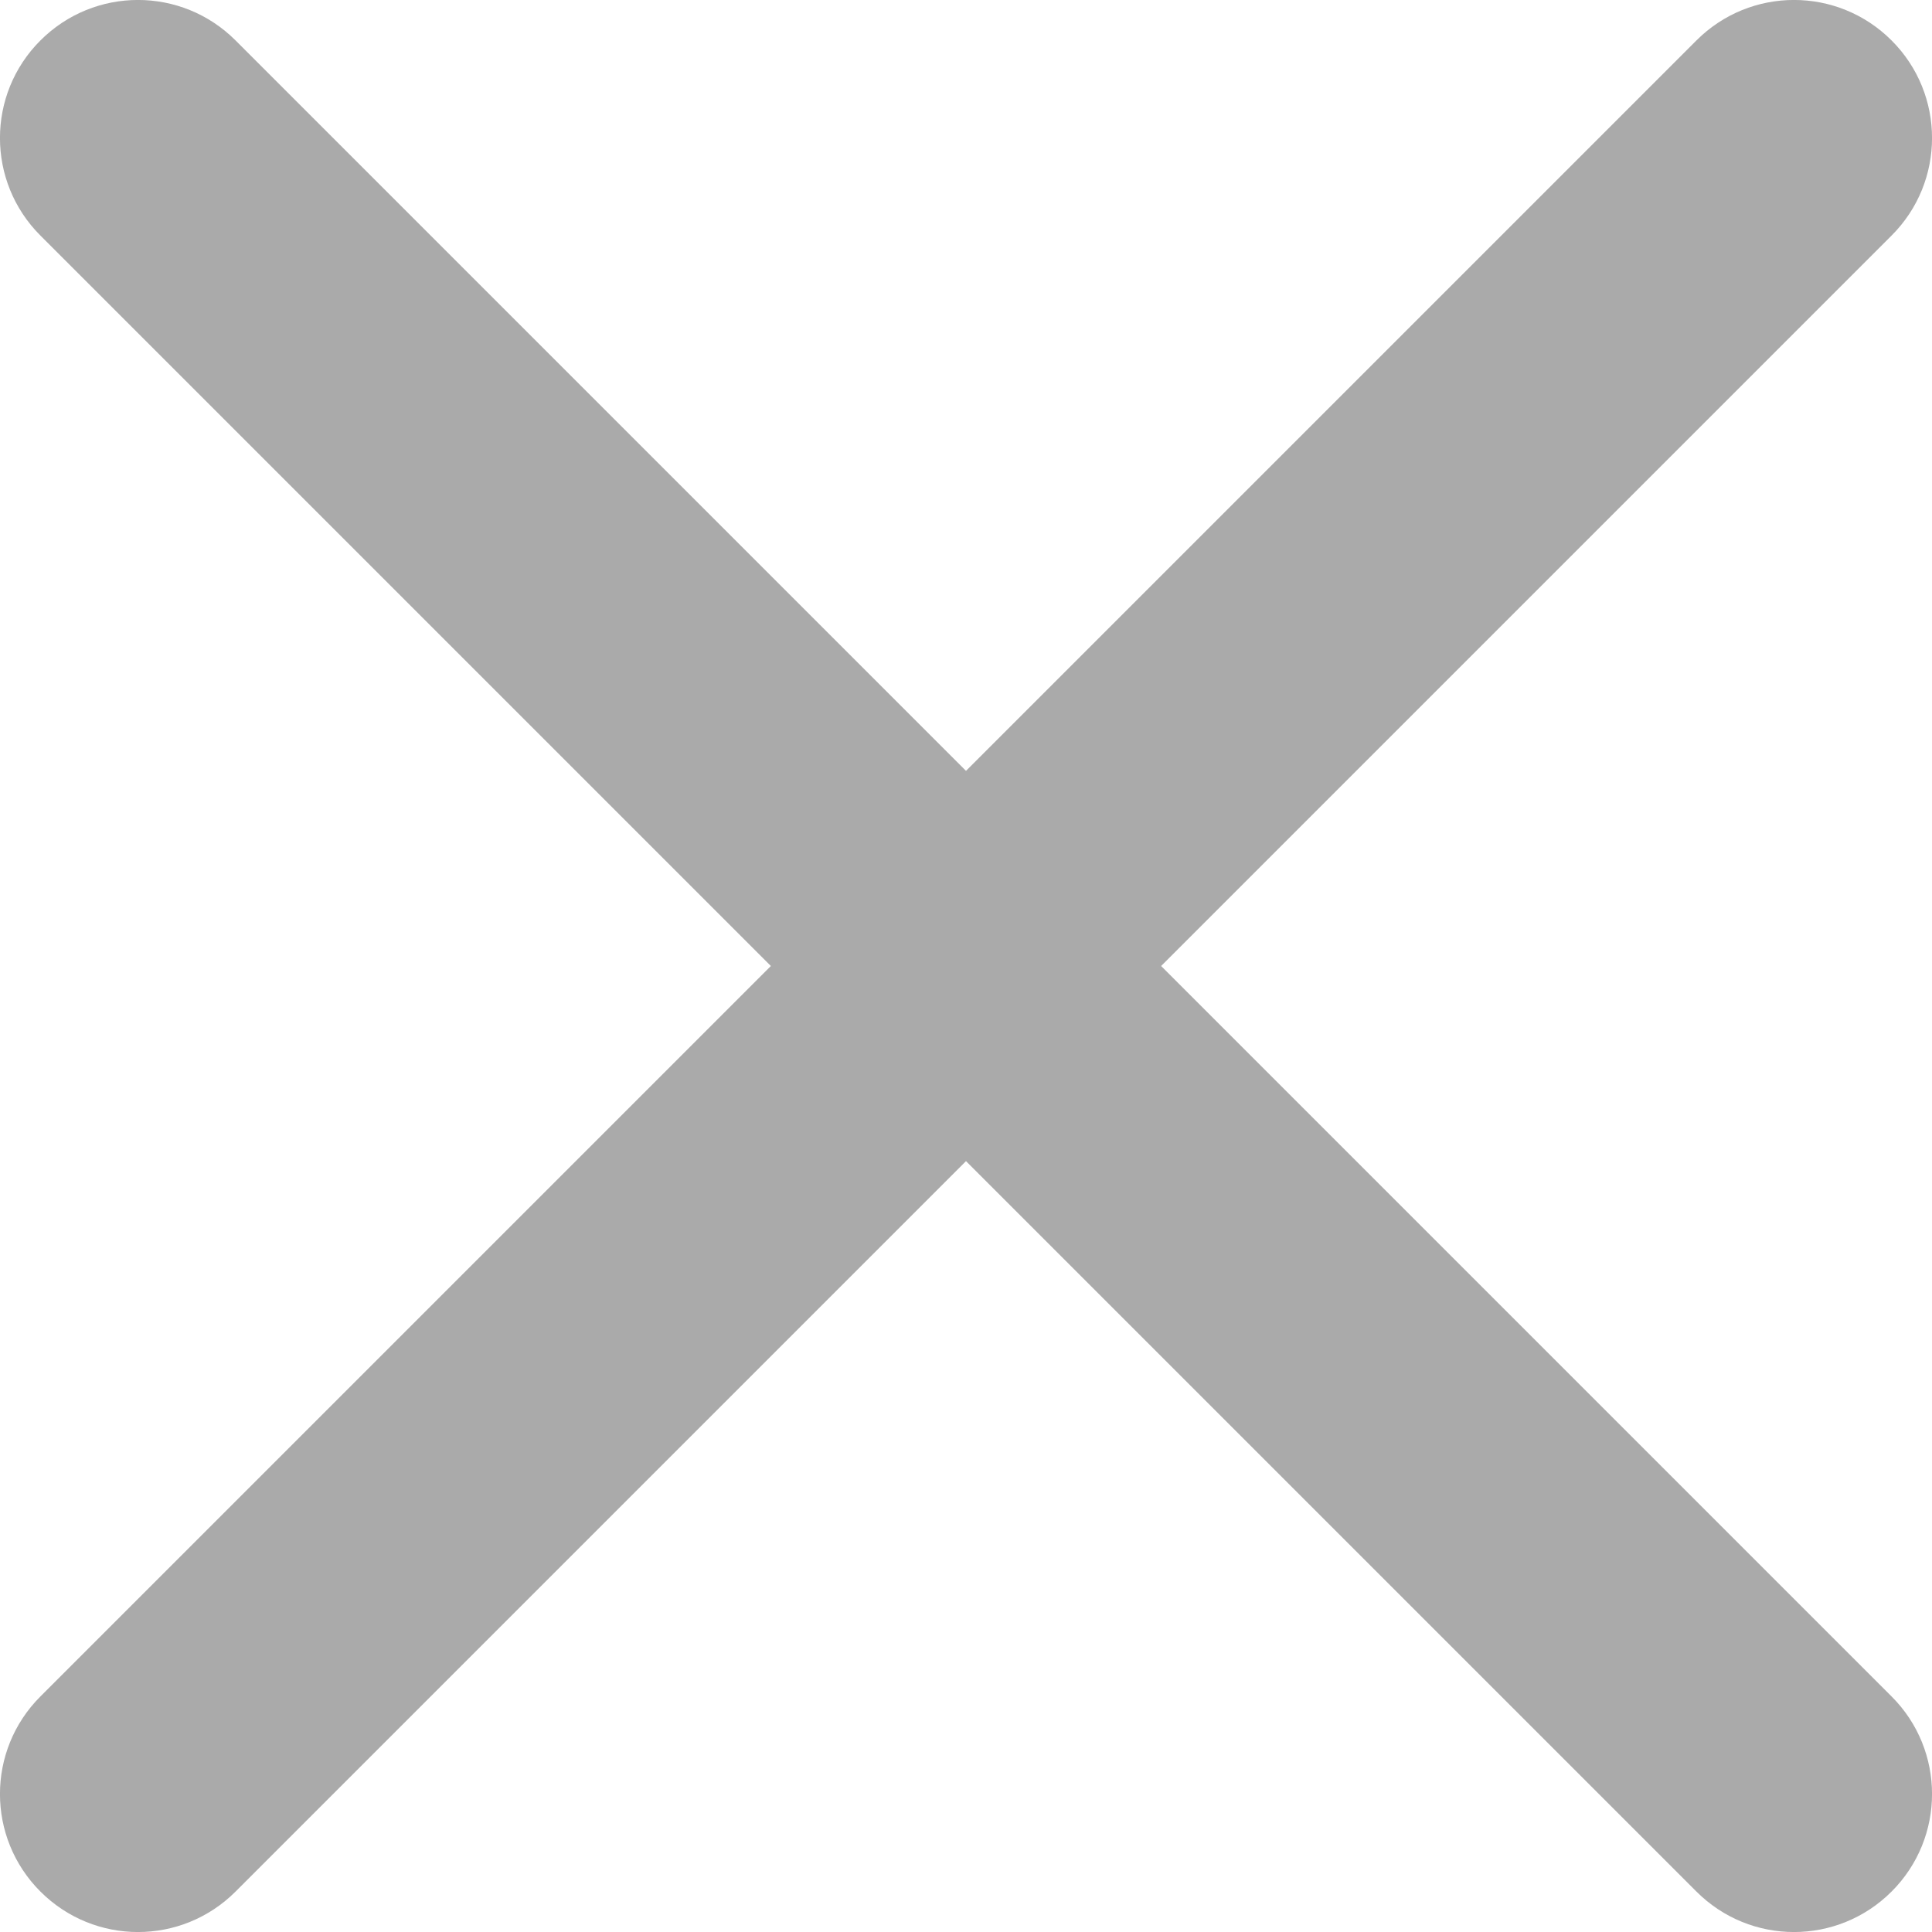 <svg xmlns="http://www.w3.org/2000/svg" xmlns:xlink="http://www.w3.org/1999/xlink" width="14" height="14" version="1.1" viewBox="0 0 14 14"><title>Union</title><desc>Created using Figma</desc><g id="Canvas" transform="translate(-14157 195)"><g id="Union"><use fill="#AAA" transform="translate(14157 -195)" xlink:href="#path0_fill"/></g></g><defs><path id="path0_fill" fill-rule="evenodd" d="M 13.707 1.707C 14.098 1.317 14.098 0.683 13.707 0.293C 13.316 -0.098 12.684 -0.098 12.293 0.293L 7 5.586L 1.707 0.293C 1.316 -0.098 0.684 -0.098 0.293 0.293C -0.098 0.683 -0.098 1.317 0.293 1.707L 5.586 7L 0.293 12.293C -0.098 12.683 -0.098 13.317 0.293 13.707C 0.684 14.098 1.316 14.098 1.707 13.707L 7 8.414L 12.293 13.707C 12.684 14.098 13.316 14.098 13.707 13.707C 14.098 13.317 14.098 12.683 13.707 12.293L 8.414 7L 13.707 1.707Z"/></defs></svg>
